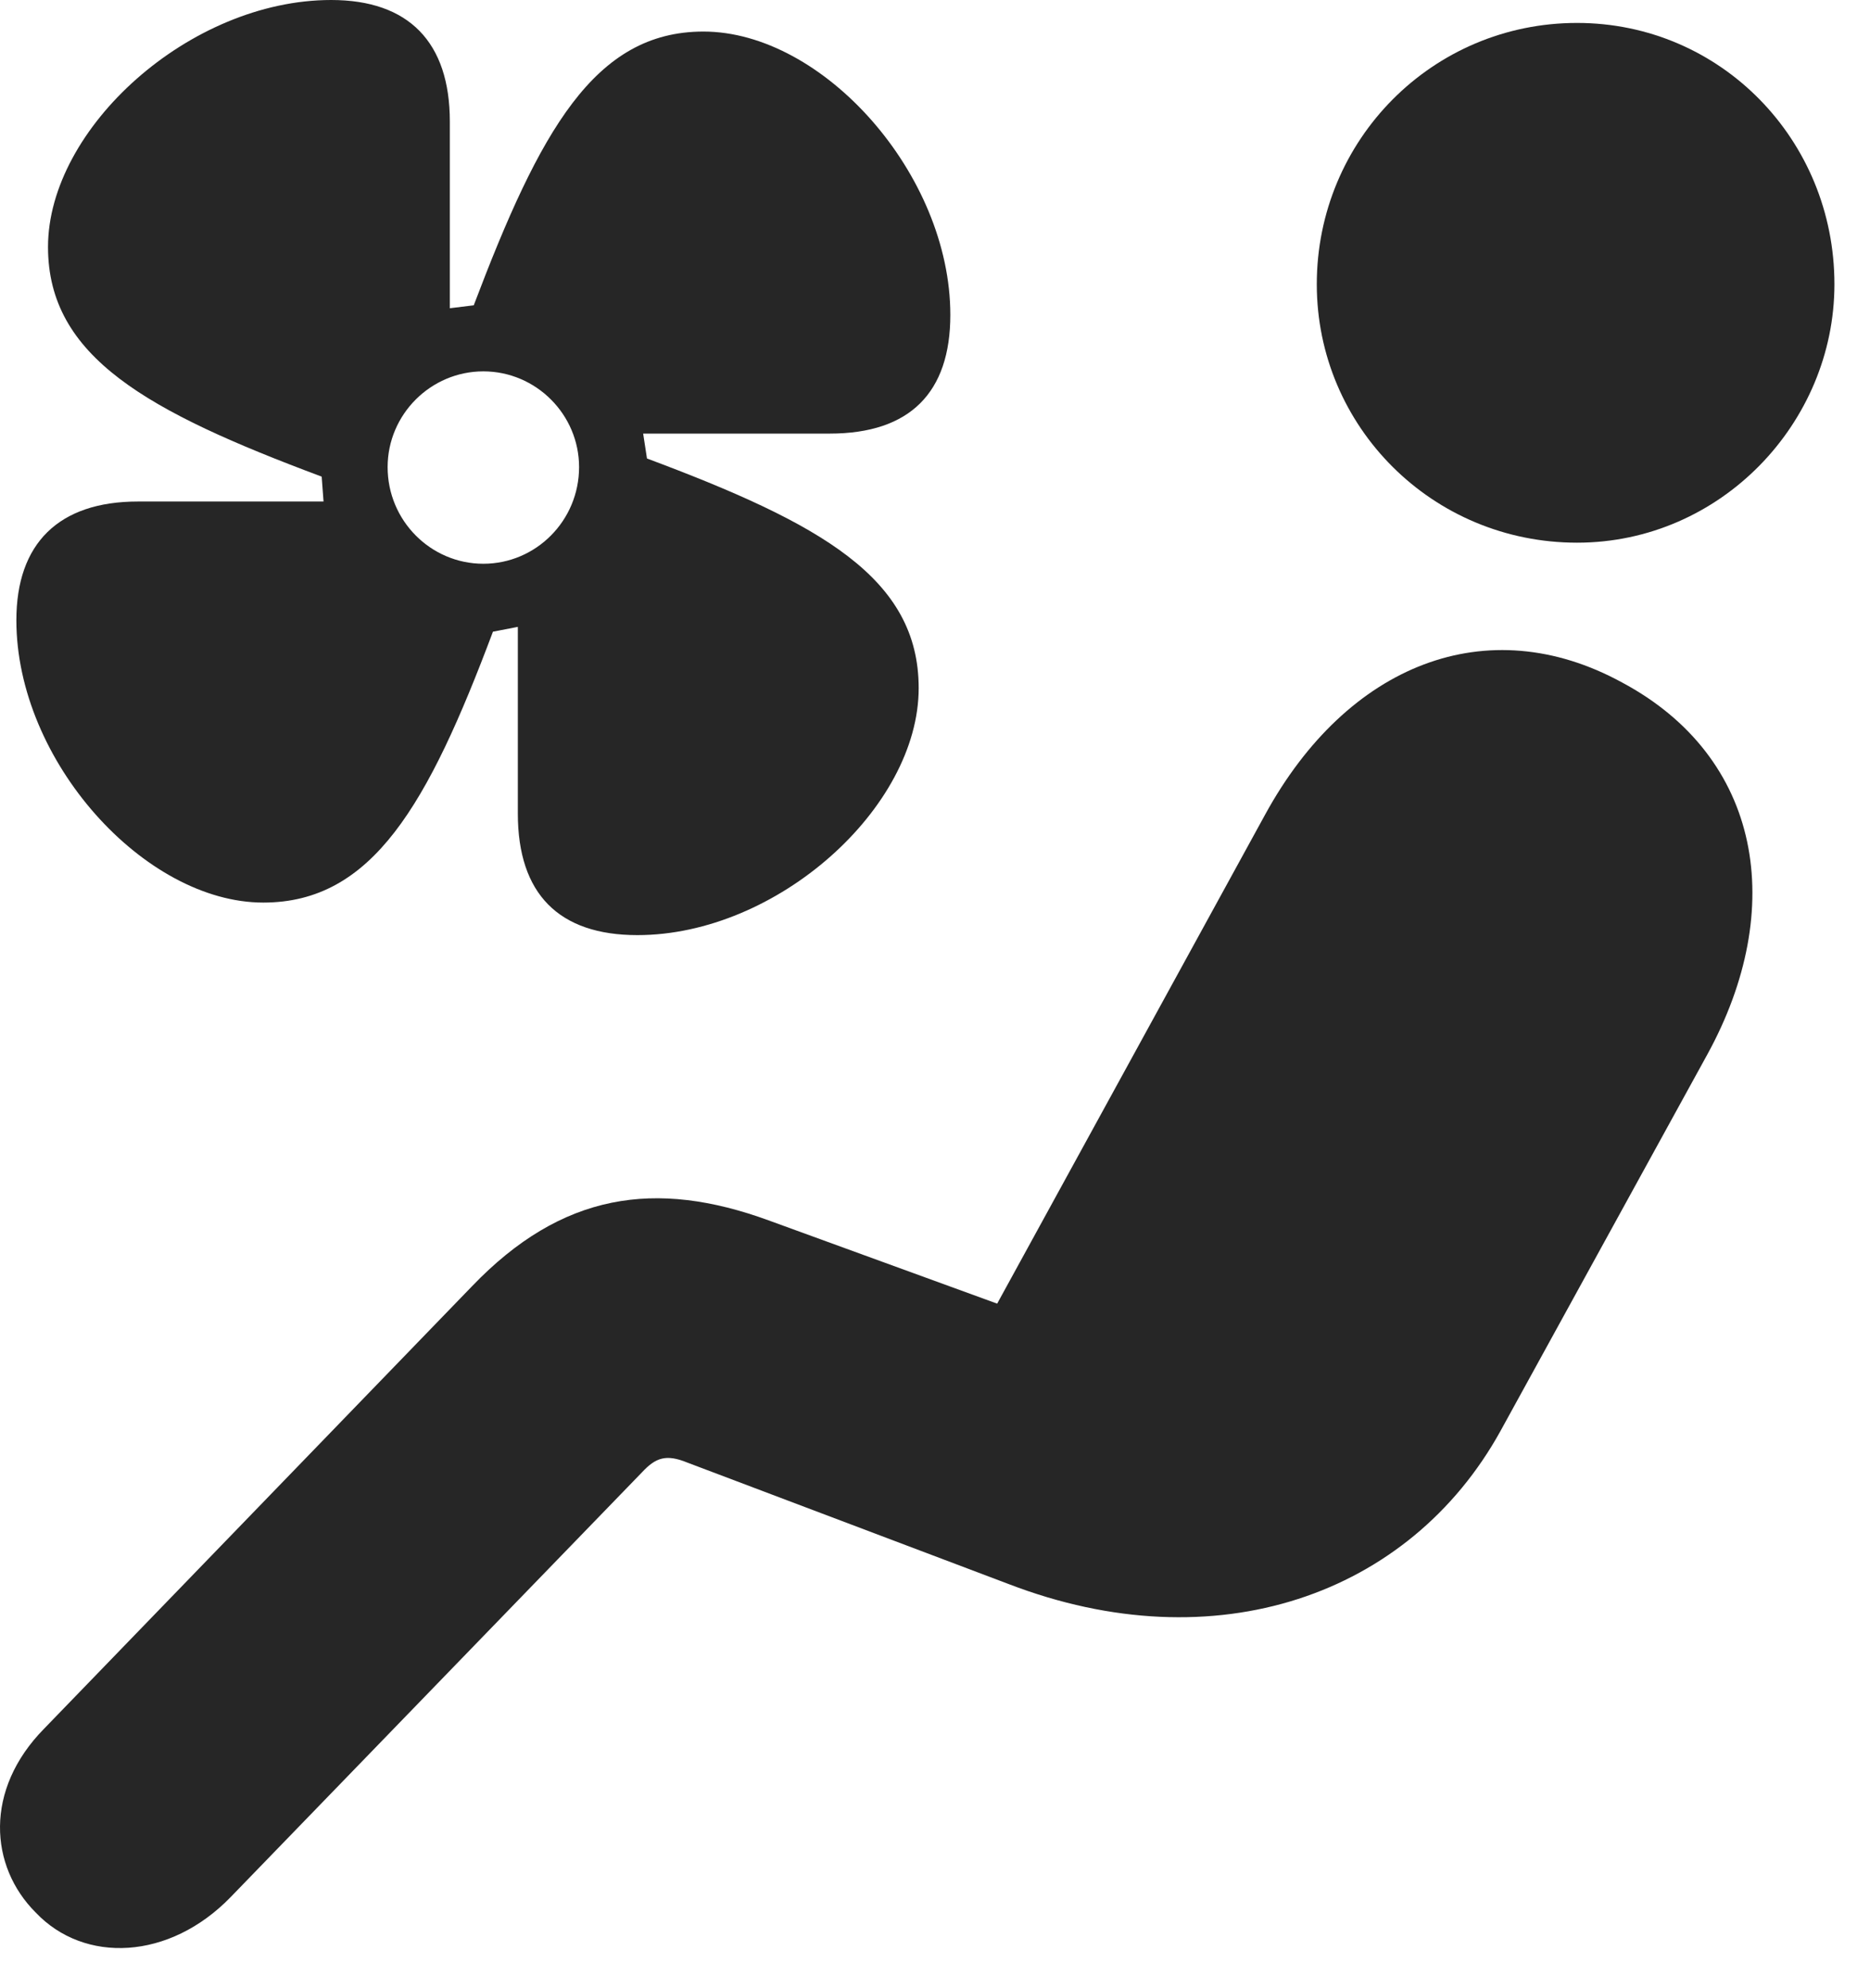 <?xml version="1.0" encoding="UTF-8"?>
<!--Generator: Apple Native CoreSVG 326-->
<!DOCTYPE svg
PUBLIC "-//W3C//DTD SVG 1.1//EN"
       "http://www.w3.org/Graphics/SVG/1.1/DTD/svg11.dtd">
<svg version="1.1" xmlns="http://www.w3.org/2000/svg" xmlns:xlink="http://www.w3.org/1999/xlink" viewBox="0 0 19.085 20.283">
 <g>
  <rect height="20.283" opacity="0" width="19.085" x="0" y="0"/>
  <path d="M16.095 5.537C17.56 5.537 18.722 4.316 18.722 2.9C18.722 1.426 17.56 0.234 16.095 0.234C14.62 0.234 13.439 1.426 13.439 2.9C13.439 4.355 14.62 5.537 16.095 5.537ZM0.363 19.512C0.861 20.039 1.73 20 2.355 19.355L6.554 15.02C6.691 14.873 6.798 14.834 7.013 14.922L10.294 16.162C12.404 16.973 14.386 16.279 15.314 14.6L17.423 10.762C18.244 9.268 17.98 7.725 16.554 6.963C15.177 6.211 13.751 6.777 12.912 8.311L10.177 13.301L7.843 12.451C6.691 12.031 5.734 12.168 4.816 13.125L0.451 17.637C-0.165 18.262-0.106 19.043 0.363 19.512Z" fill="black" fill-opacity="0.85"/>
  <path d="M0.167 6.328C0.167 7.764 1.476 9.209 2.687 9.209C3.8 9.209 4.367 8.213 5.031 6.445L5.285 6.396L5.285 8.301C5.285 9.121 5.704 9.541 6.505 9.541C7.931 9.541 9.376 8.242 9.376 7.021C9.376 5.898 8.38 5.342 6.603 4.678L6.564 4.424L8.468 4.424C9.288 4.424 9.699 4.004 9.699 3.213C9.699 1.777 8.4 0.322 7.179 0.322C6.066 0.322 5.509 1.338 4.835 3.115L4.591 3.145L4.591 1.24C4.591 0.43 4.171 0 3.38 0C1.935 0 0.49 1.309 0.49 2.52C0.49 3.643 1.505 4.199 3.283 4.863L3.302 5.117L1.408 5.117C0.597 5.117 0.167 5.547 0.167 6.328ZM4.933 5.752C4.396 5.752 3.956 5.312 3.956 4.766C3.956 4.229 4.396 3.789 4.933 3.789C5.47 3.789 5.91 4.229 5.91 4.766C5.91 5.312 5.47 5.752 4.933 5.752Z" fill="black" fill-opacity="0.85"/>
 </g>
</svg>
